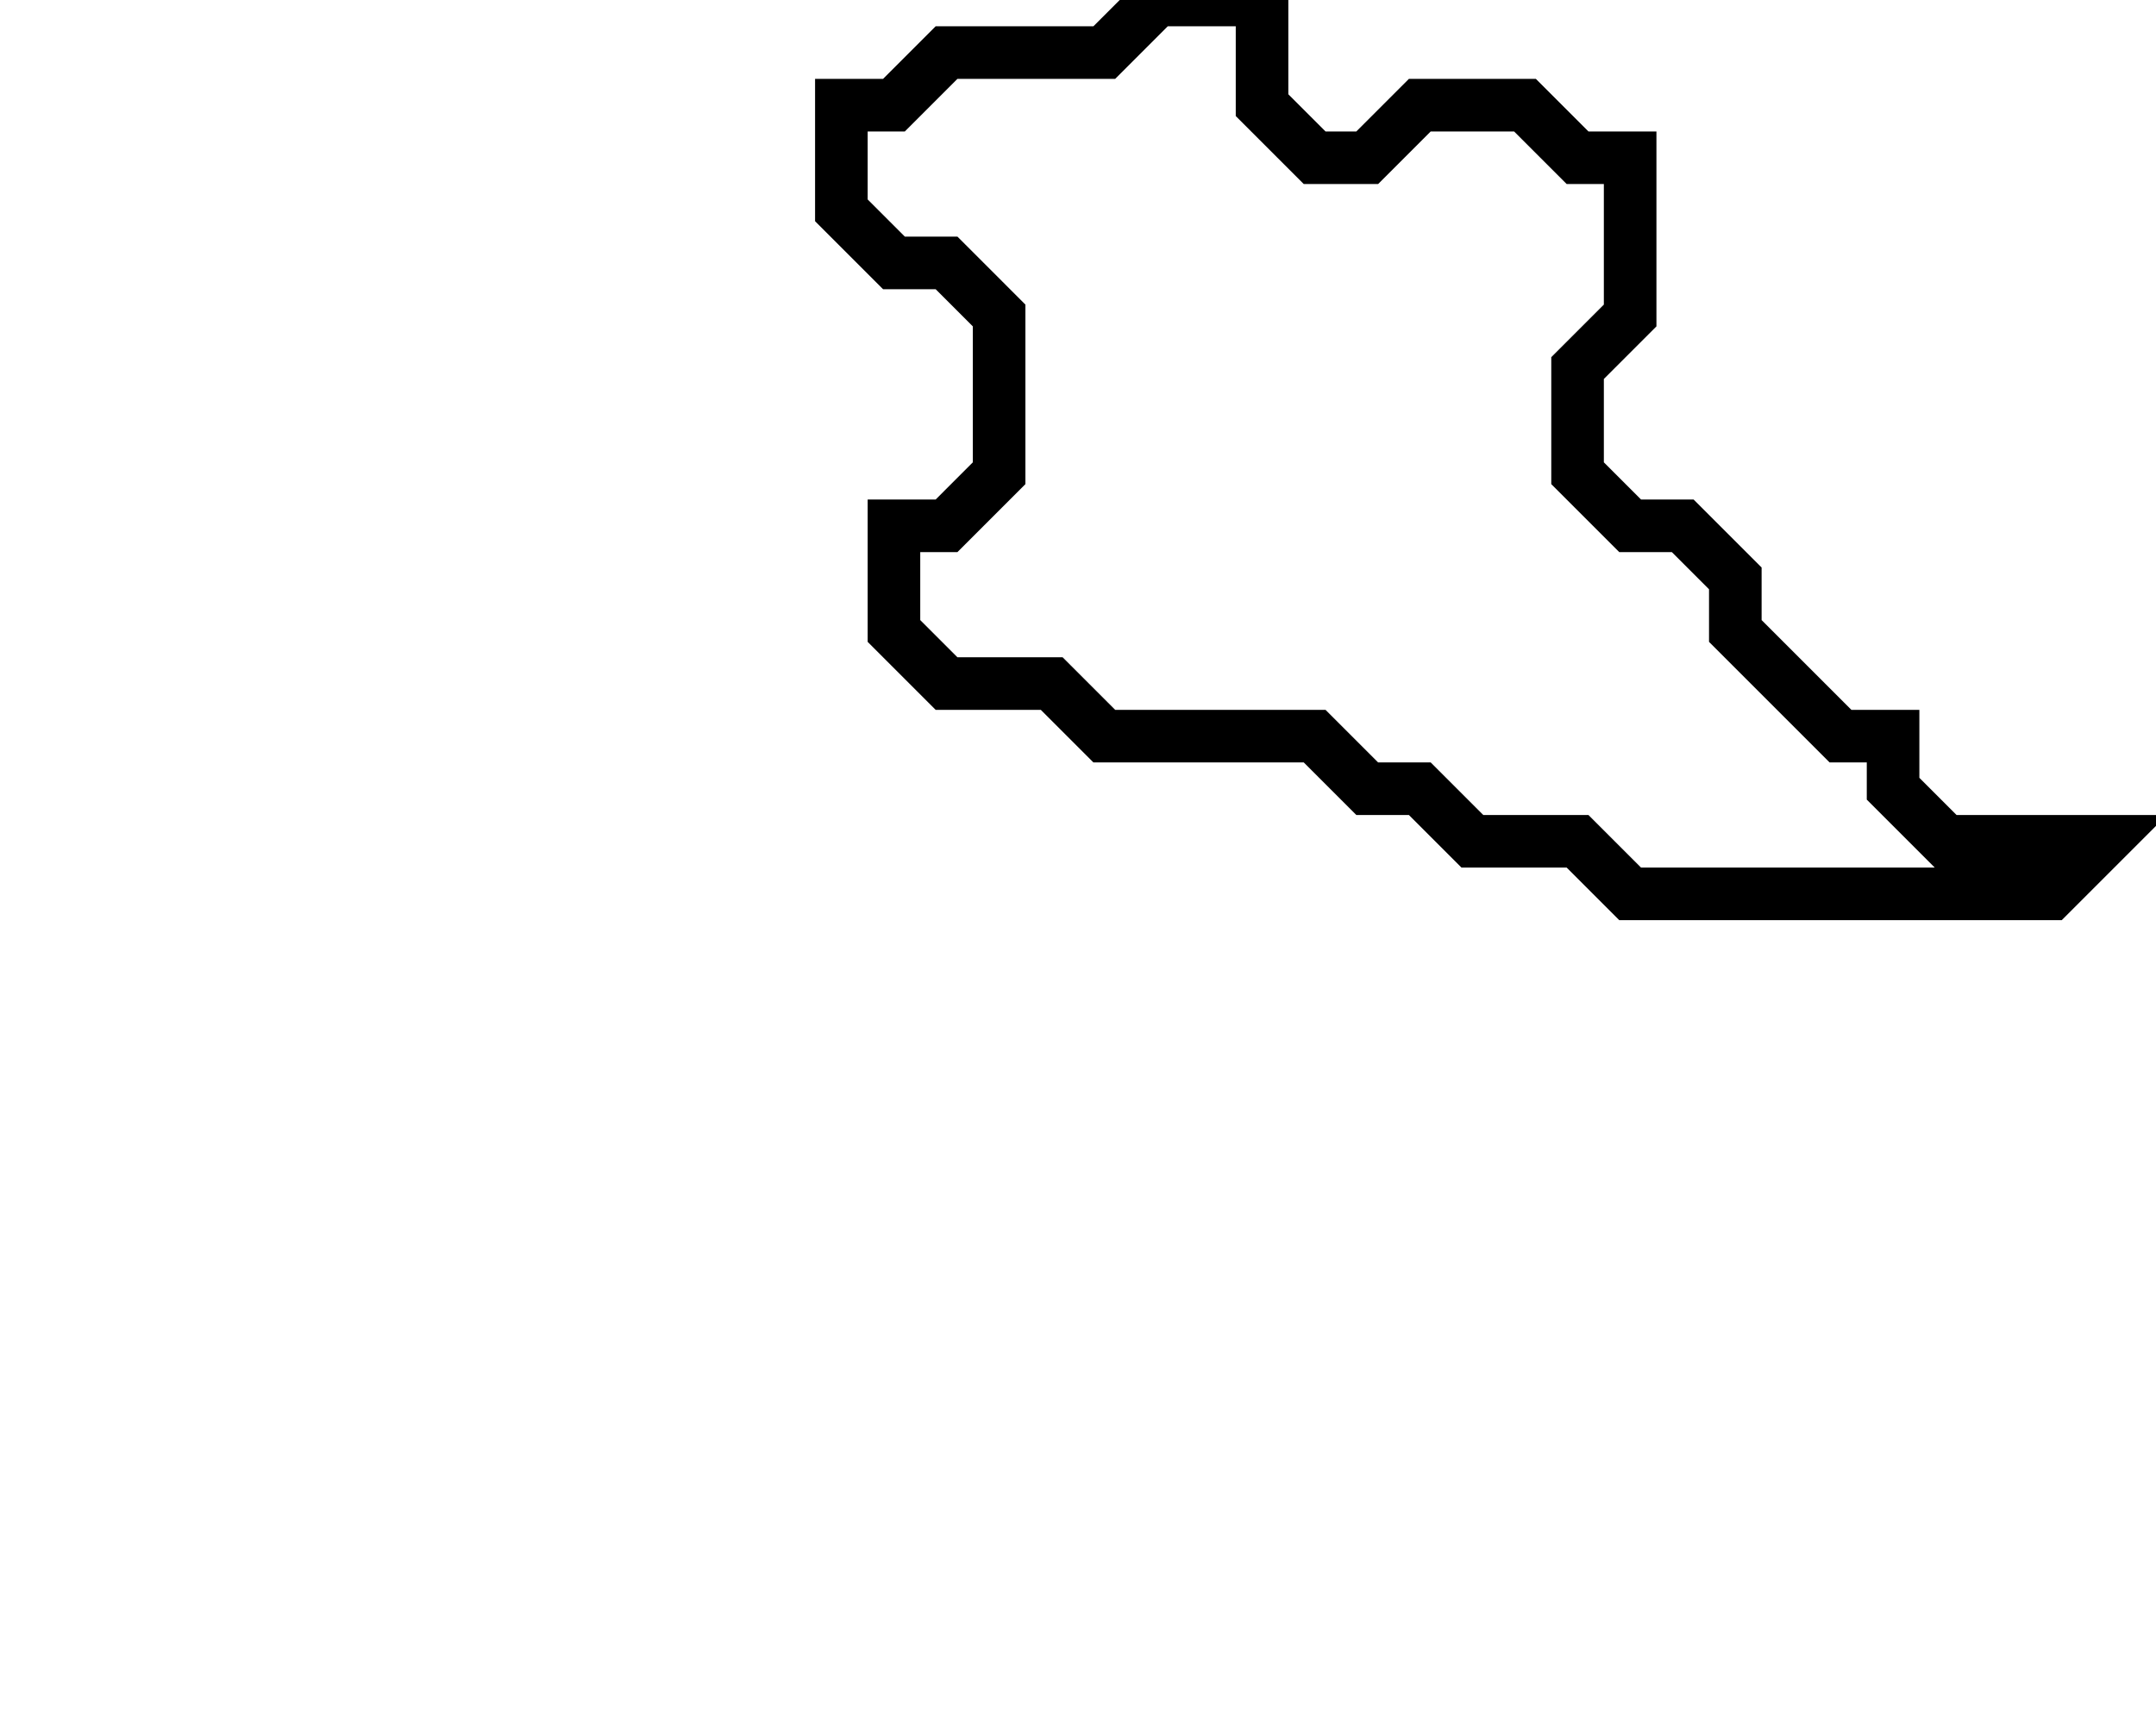 <svg xmlns="http://www.w3.org/2000/svg" width="41" height="33">
  <path d="M 22,0 L 21,1 L 18,1 L 17,2 L 16,2 L 16,4 L 17,5 L 18,5 L 19,6 L 19,9 L 18,10 L 17,10 L 17,12 L 18,13 L 20,13 L 21,14 L 25,14 L 26,15 L 27,15 L 28,16 L 30,16 L 31,17 L 39,17 L 40,16 L 37,16 L 36,15 L 36,14 L 35,14 L 33,12 L 33,11 L 32,10 L 31,10 L 30,9 L 30,7 L 31,6 L 31,3 L 30,3 L 29,2 L 27,2 L 26,3 L 25,3 L 24,2 L 24,0 Z" fill="none" stroke="black" stroke-width="1"/>
</svg>